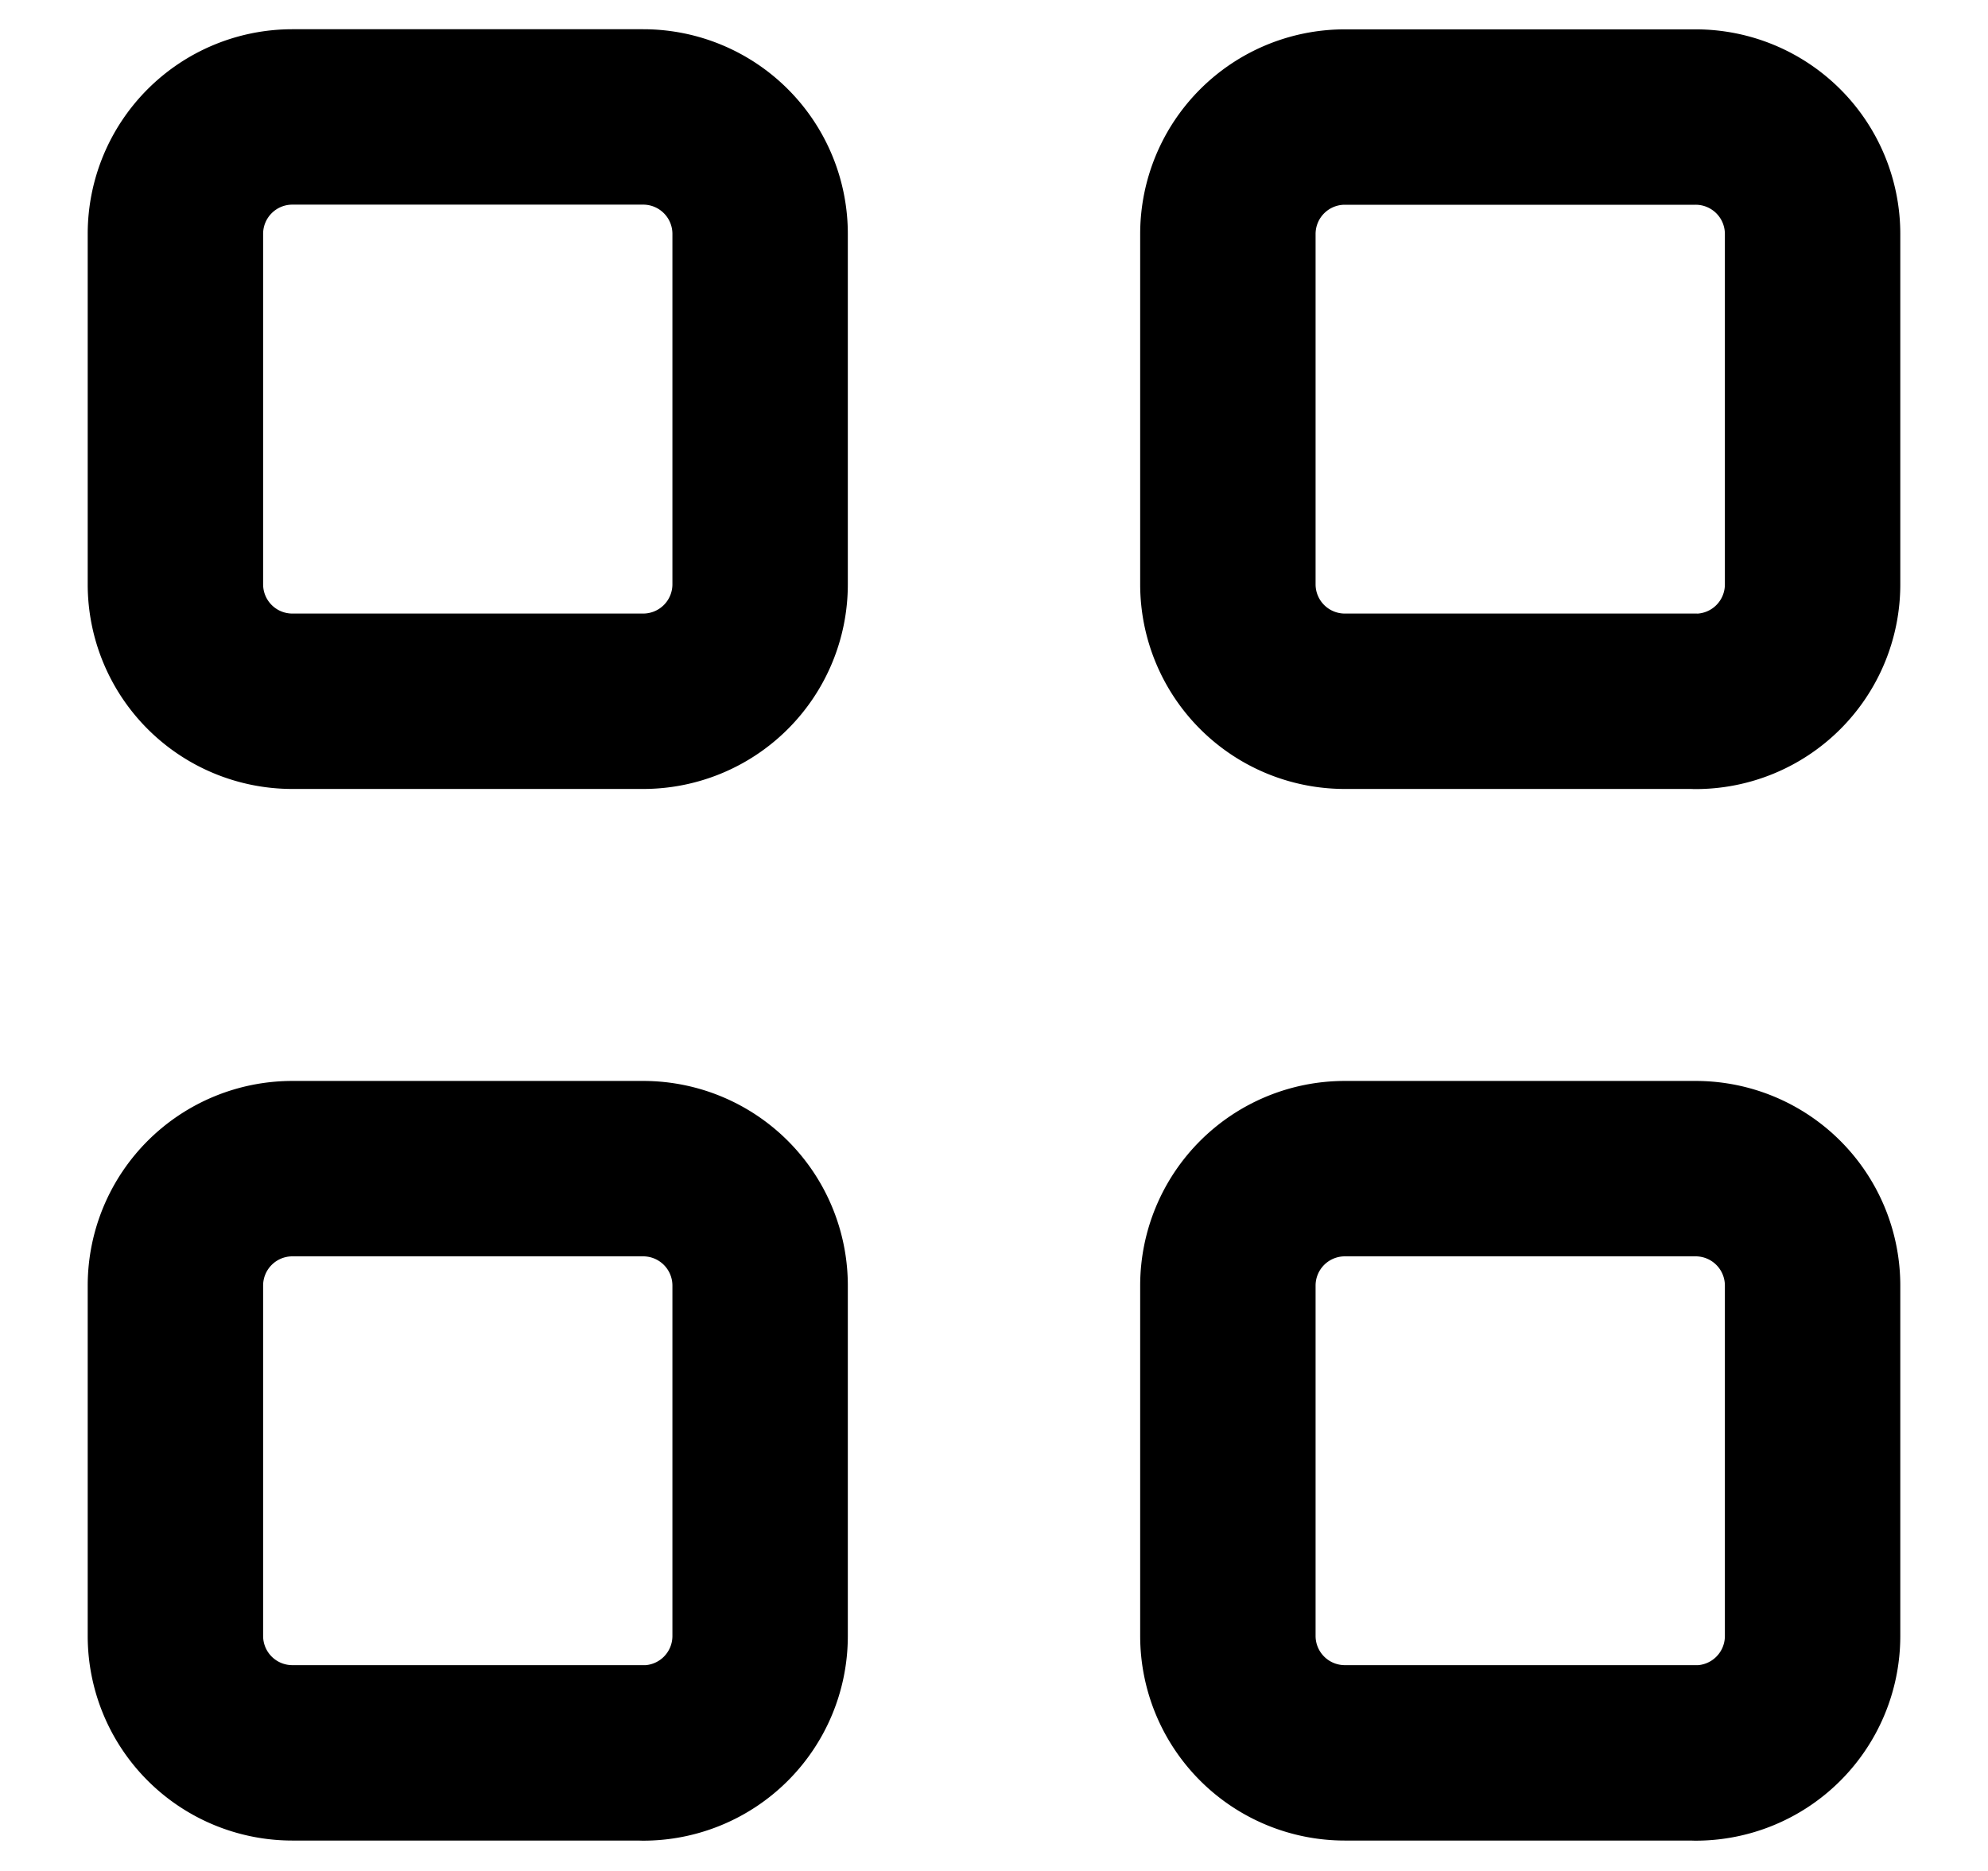 <svg width="17" height="16" fill="none" xmlns="http://www.w3.org/2000/svg"><path clip-rule="evenodd" d="M5.5 5.997h-3a1 1 0 01-1-1V2a1 1 0 011-1h3a1 1 0 011 1v2.997a1 1 0 01-1 1zm9 0h-3a1 1 0 01-1-1V2a1 1 0 011-.999h3a1 1 0 011 1v2.997a1 1 0 01-1 1zm-9 8.993h-3a1 1 0 01-1-.998v-2.999a1 1 0 011-.999h3a1 1 0 011 1v2.998a1 1 0 01-1 .999zm9 0h-3a1 1 0 01-1-.998v-2.999a1 1 0 011-.999h3a1 1 0 011 1v2.998a1 1 0 01-1 .999z" stroke="currentColor" stroke-width="1.5" stroke-linecap="round" stroke-linejoin="round"/></svg>